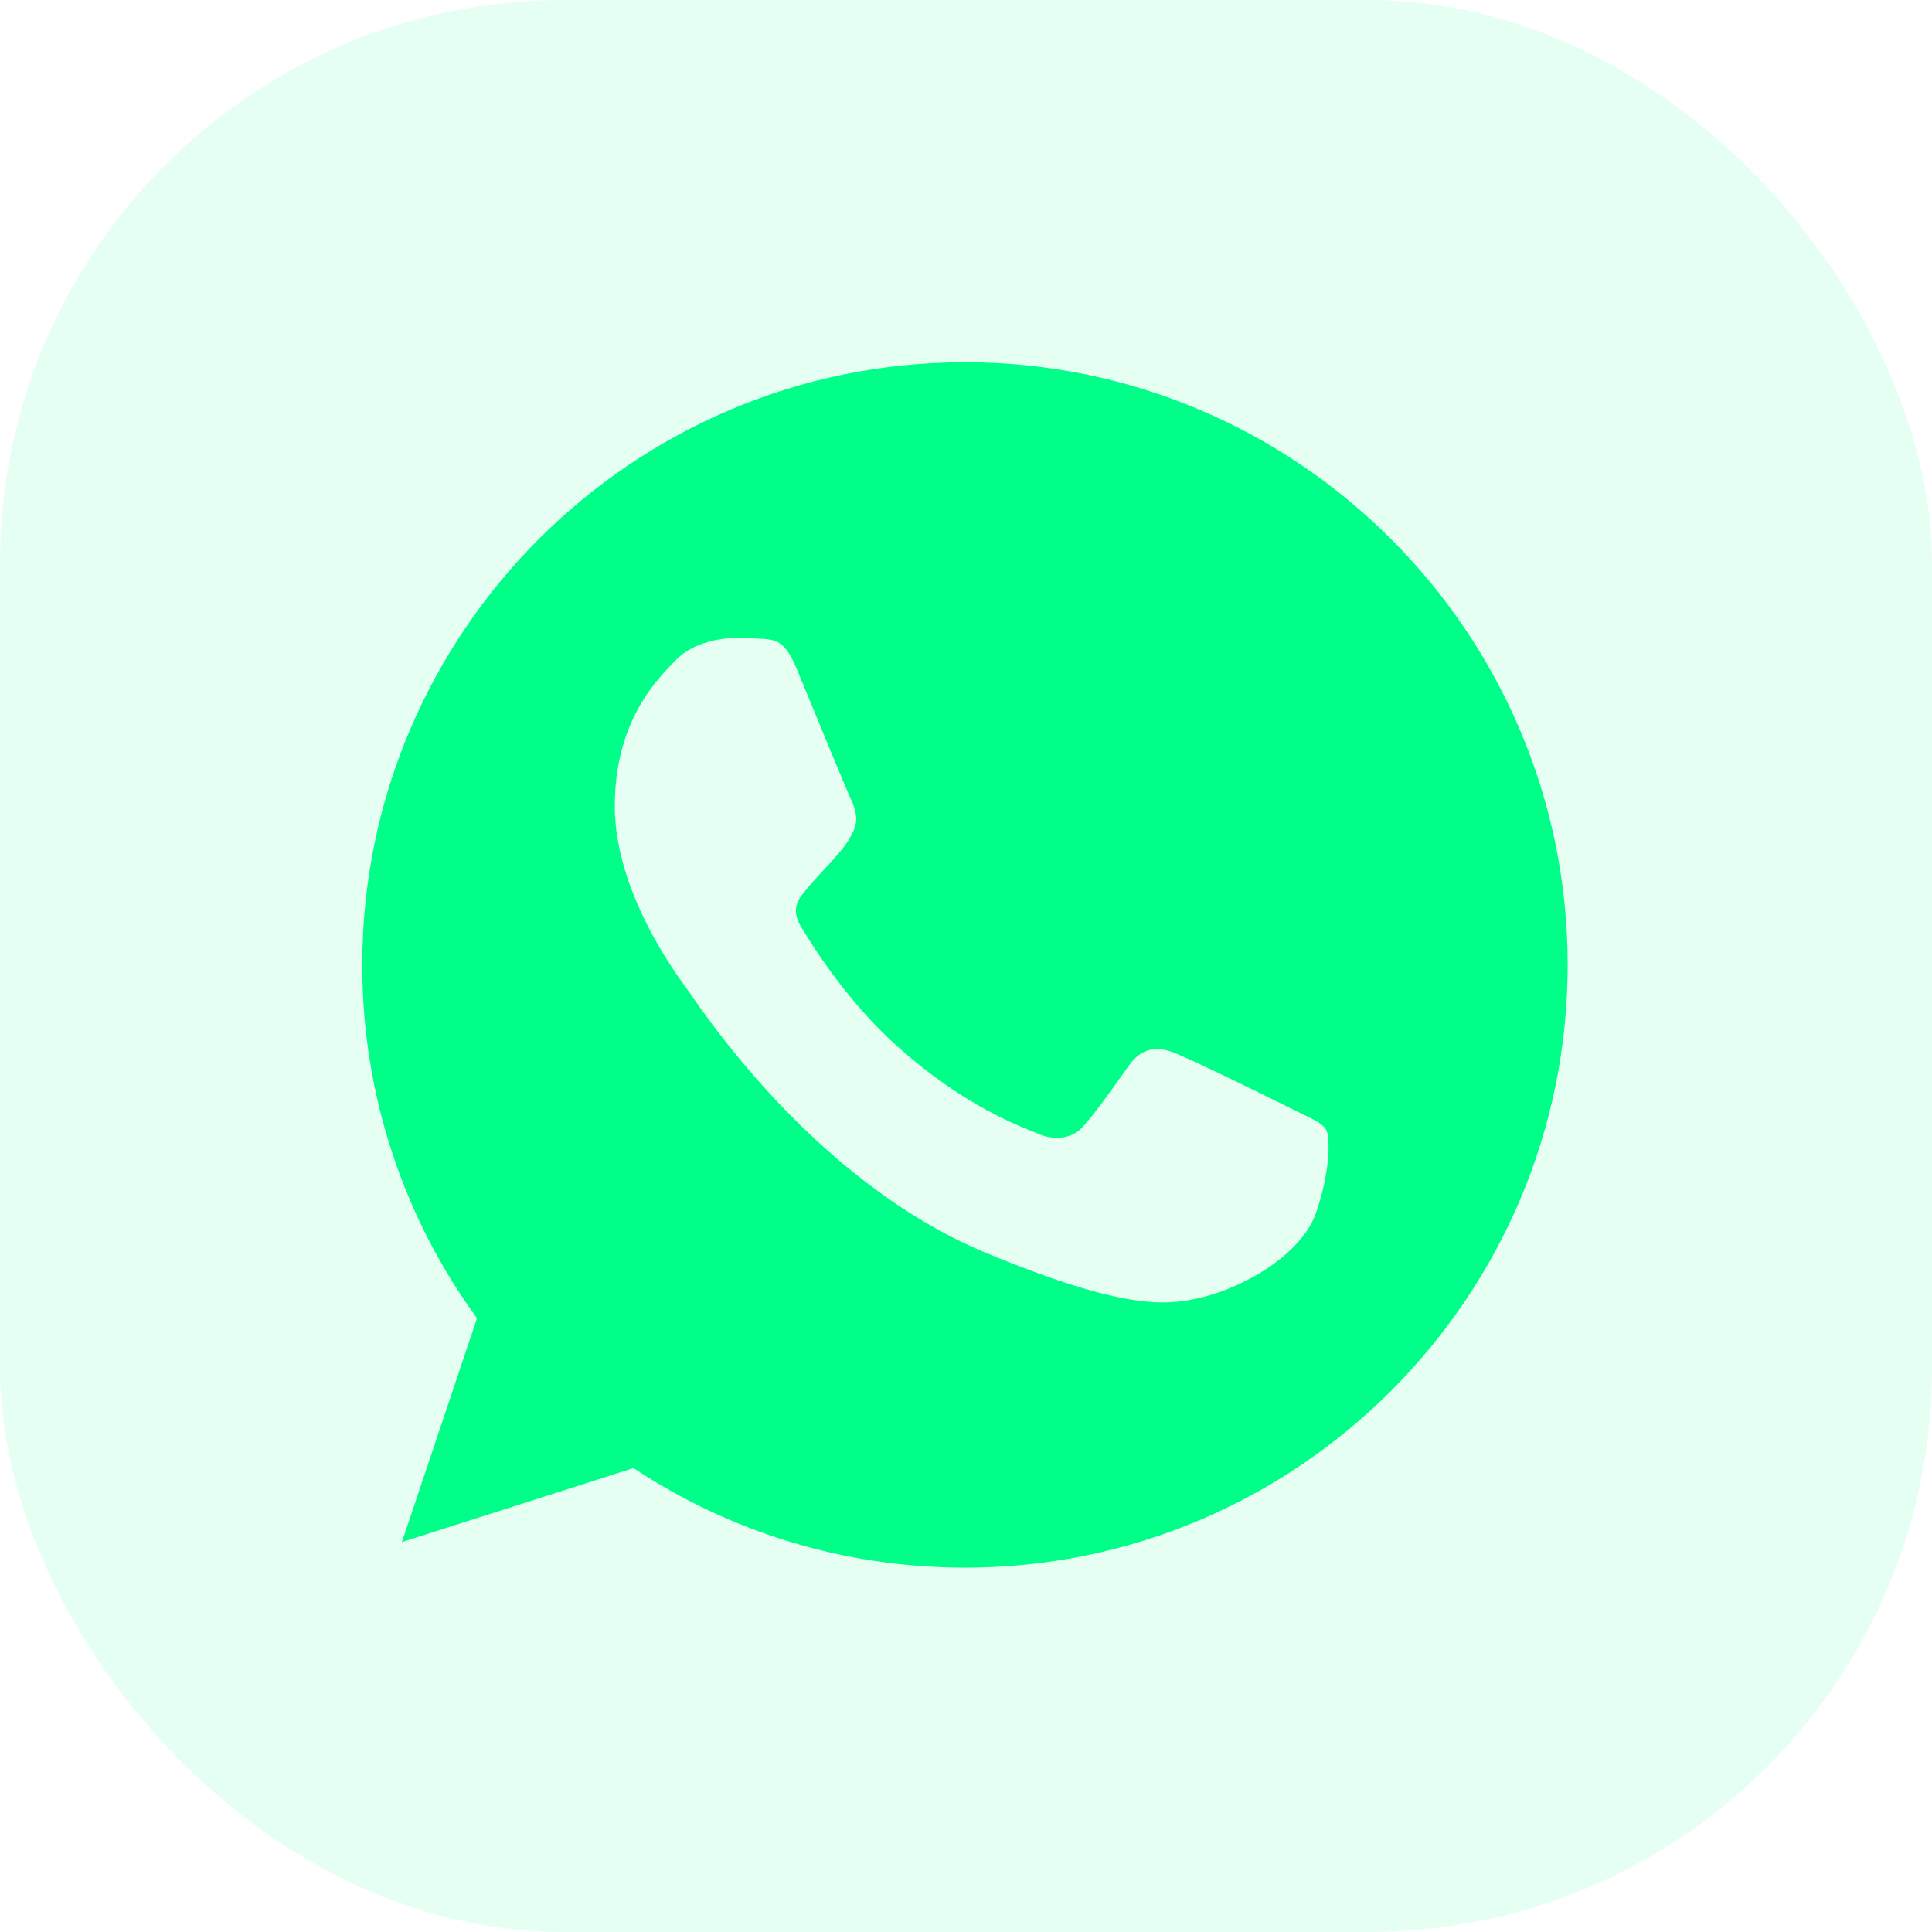 <svg width="48" height="48" viewBox="0 0 48 48" fill="none" xmlns="http://www.w3.org/2000/svg">
<rect width="48" height="48" rx="14" fill="#00ff88" fill-opacity="0.1"/>
<g clip-path="url(#clip0_1638_4692)">
<path d="M23.978 9H23.97C15.714 9 9 15.716 9 23.974C9 27.25 10.056 30.286 11.851 32.751L9.985 38.313L15.74 36.474C18.108 38.042 20.932 38.948 23.978 38.948C32.234 38.948 38.948 32.23 38.948 23.974C38.948 15.718 32.234 9 23.978 9ZM32.691 30.145C32.33 31.165 30.896 32.011 29.752 32.258C28.97 32.425 27.948 32.558 24.508 31.132C20.107 29.308 17.273 24.837 17.052 24.547C16.841 24.257 15.274 22.179 15.274 20.03C15.274 17.881 16.365 16.835 16.805 16.386C17.166 16.017 17.764 15.849 18.336 15.849C18.522 15.849 18.688 15.858 18.838 15.866C19.278 15.884 19.499 15.911 19.789 16.605C20.15 17.475 21.03 19.624 21.135 19.845C21.241 20.066 21.348 20.365 21.198 20.655C21.058 20.955 20.934 21.088 20.713 21.342C20.493 21.597 20.283 21.792 20.062 22.065C19.86 22.303 19.632 22.557 19.886 22.997C20.141 23.427 21.02 24.863 22.316 26.016C23.987 27.504 25.342 27.98 25.827 28.182C26.188 28.331 26.619 28.296 26.883 28.015C27.218 27.654 27.631 27.055 28.053 26.465C28.352 26.042 28.73 25.99 29.127 26.14C29.531 26.28 31.671 27.338 32.111 27.557C32.55 27.777 32.84 27.882 32.947 28.068C33.052 28.253 33.052 29.123 32.691 30.145Z" fill="#00ff88"/>
</g>
<defs>
<clipPath id="clip0_1638_4692">
<rect width="29.948" height="29.948" fill="white" transform="translate(9 9)"/>
</clipPath>
</defs>
</svg>
